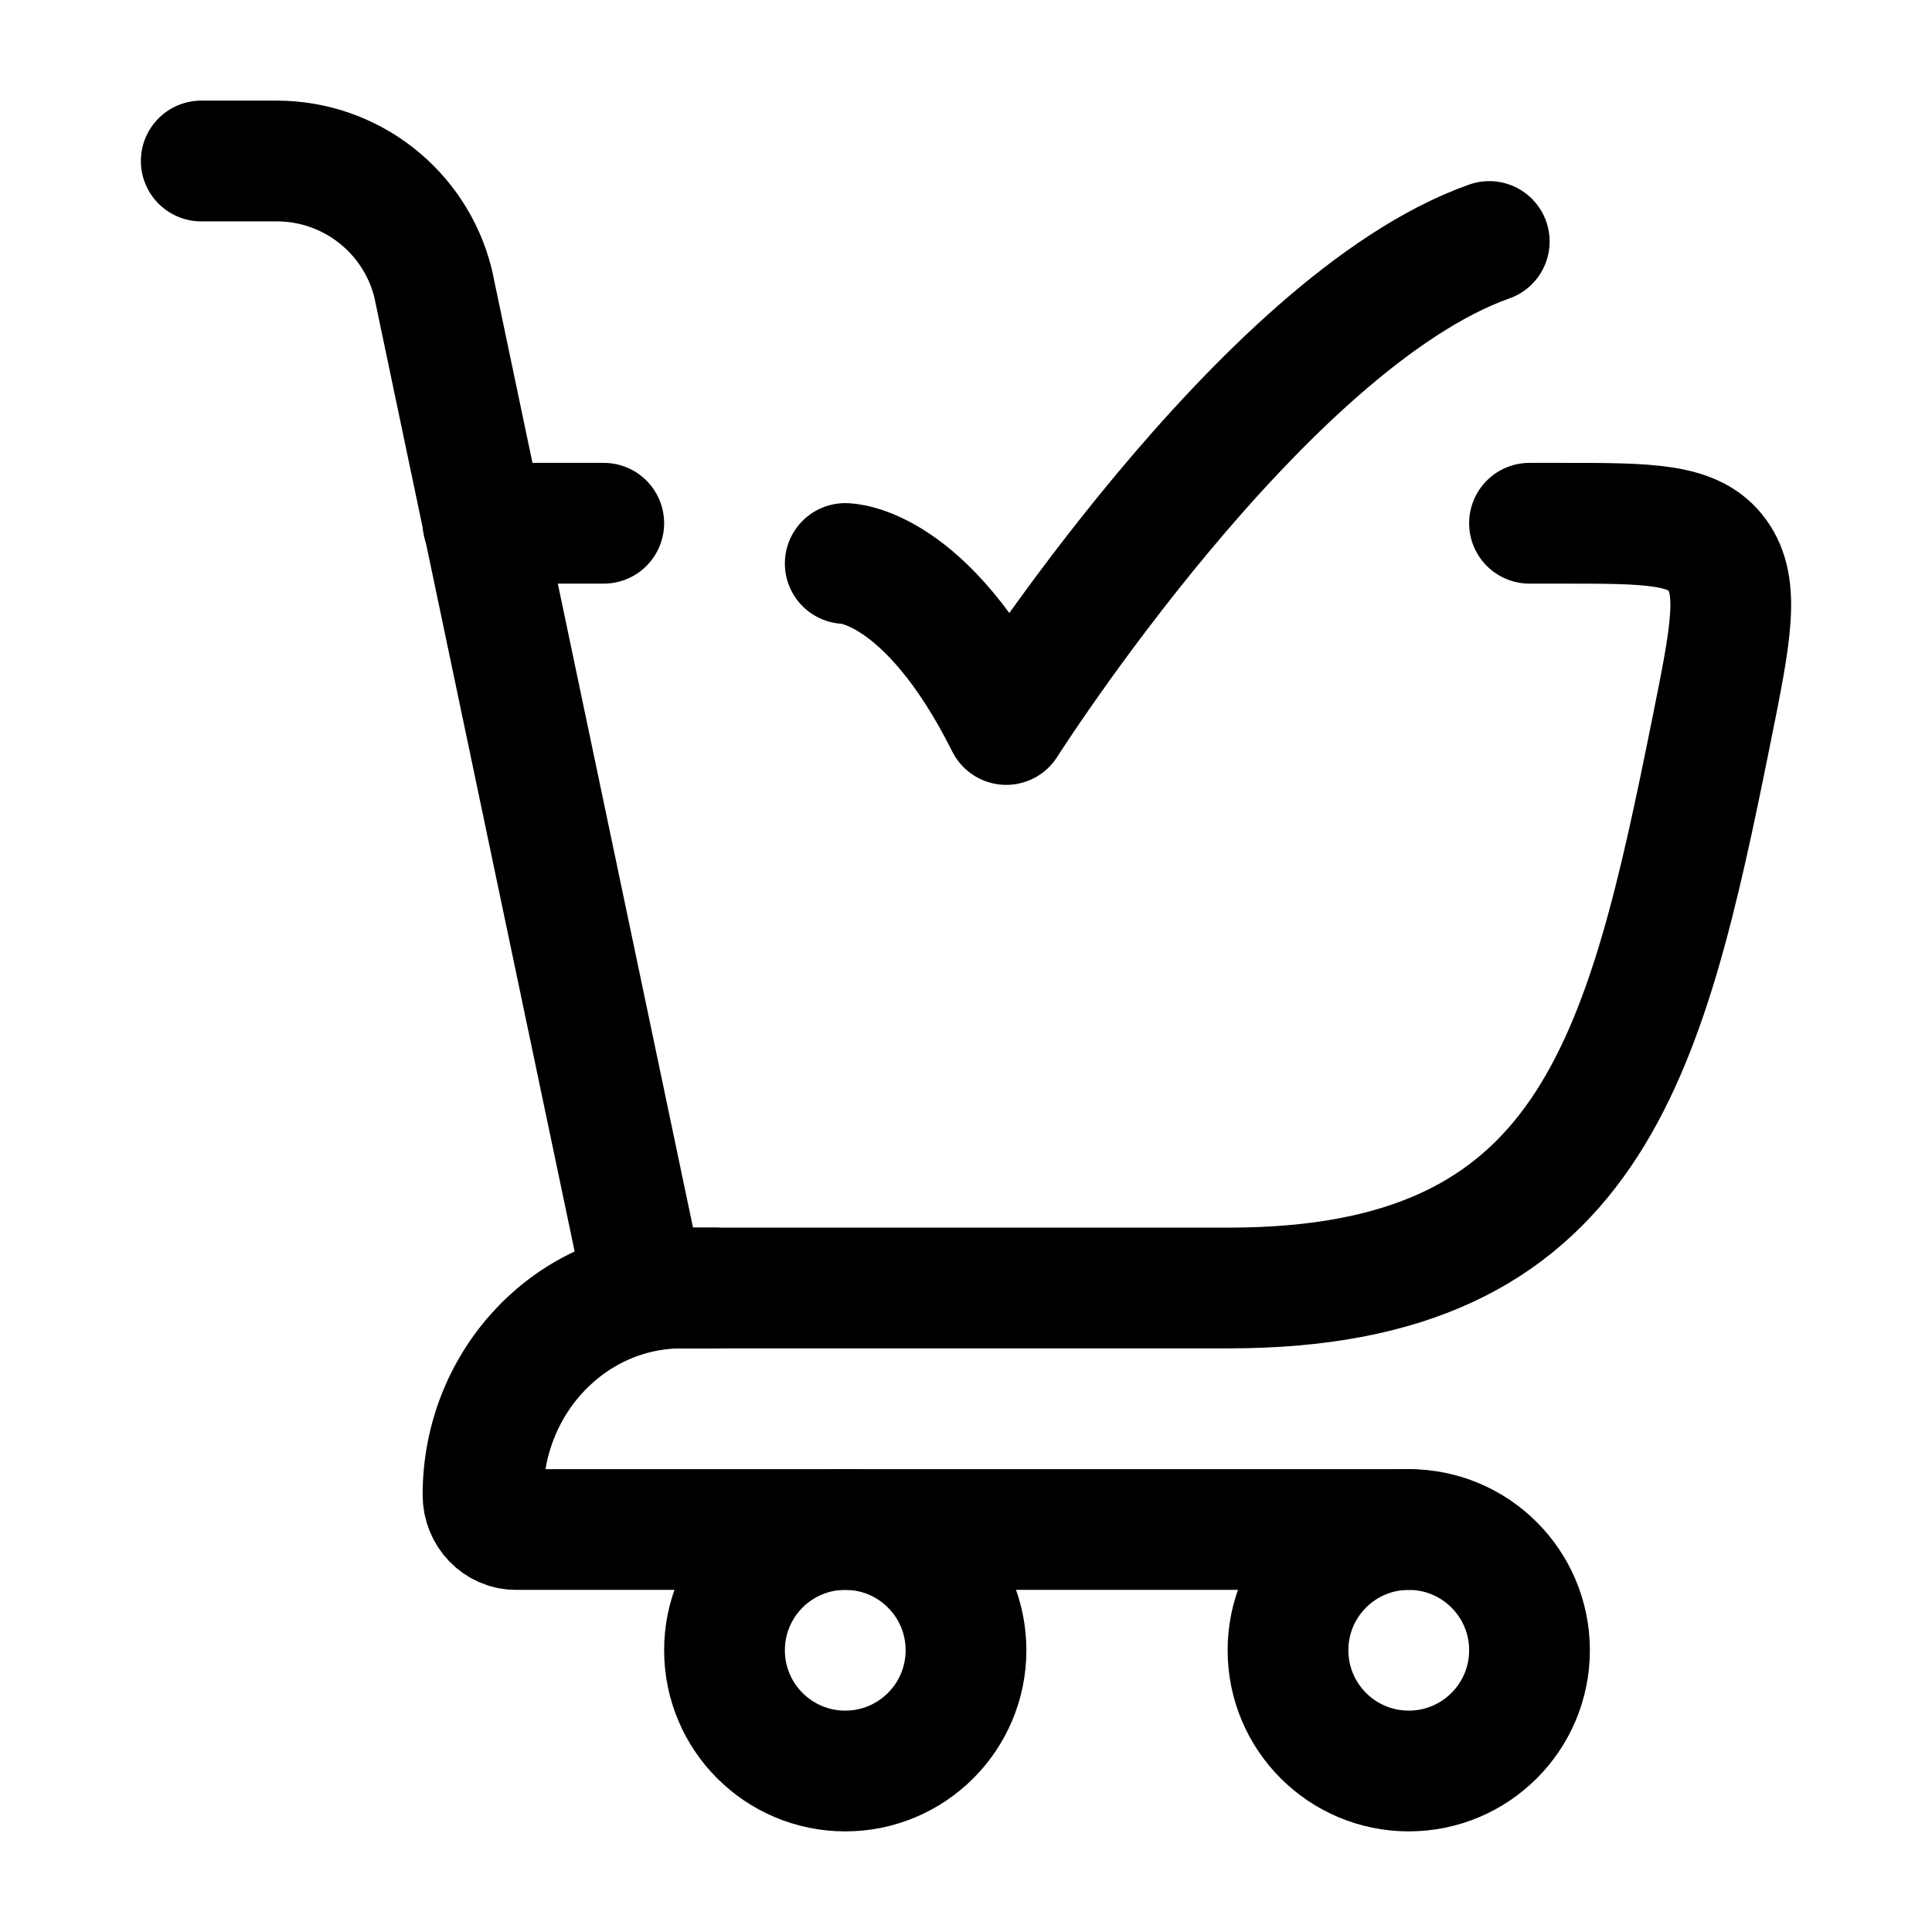 <svg width="24" height="24" viewBox="0 0 24 24" fill="none" xmlns="http://www.w3.org/2000/svg">
    <path class="pr-icon-duotone-secondary" d="M15.263 16H8L6 6.5H19.394C20.495 6.5 21.045 6.5 21.332 6.895C21.619 7.29 21.5 7.883 21.261 9.069C20.433 13.181 19.751 16 15.263 16Z"/>
    <circle cx="10.5" cy="20.5" r="1.5" stroke="currentColor" stroke-width="1.5"/>
    <path d="M8 16H15.263C19.751 16 20.433 13.181 21.261 9.069C21.5 7.883 21.619 7.29 21.332 6.895C21.045 6.5 20.495 6.5 19.394 6.5H19M6 6.5H7.5" stroke="currentColor" stroke-width="1.5" stroke-linecap="round"/>
    <path d="M10.5 7C10.5 7 11.5 7 12.5 9C12.5 9 15.677 4 18.5 3" stroke="currentColor" stroke-width="1.5" stroke-linecap="round" stroke-linejoin="round"/>
    <path d="M8 16L5.379 3.515C5.156 2.625 4.356 2 3.438 2H2.5" stroke="currentColor" stroke-width="1.5" stroke-linecap="round"/>
    <path d="M8.88 16H8.469C7.105 16 6 17.151 6 18.571C6 18.808 6.184 19 6.411 19H17.5" stroke="currentColor" stroke-width="1.5" stroke-linecap="round" stroke-linejoin="round"/>
    <circle cx="17.5" cy="20.5" r="1.5" stroke="currentColor" stroke-width="1.5"/>
</svg>
